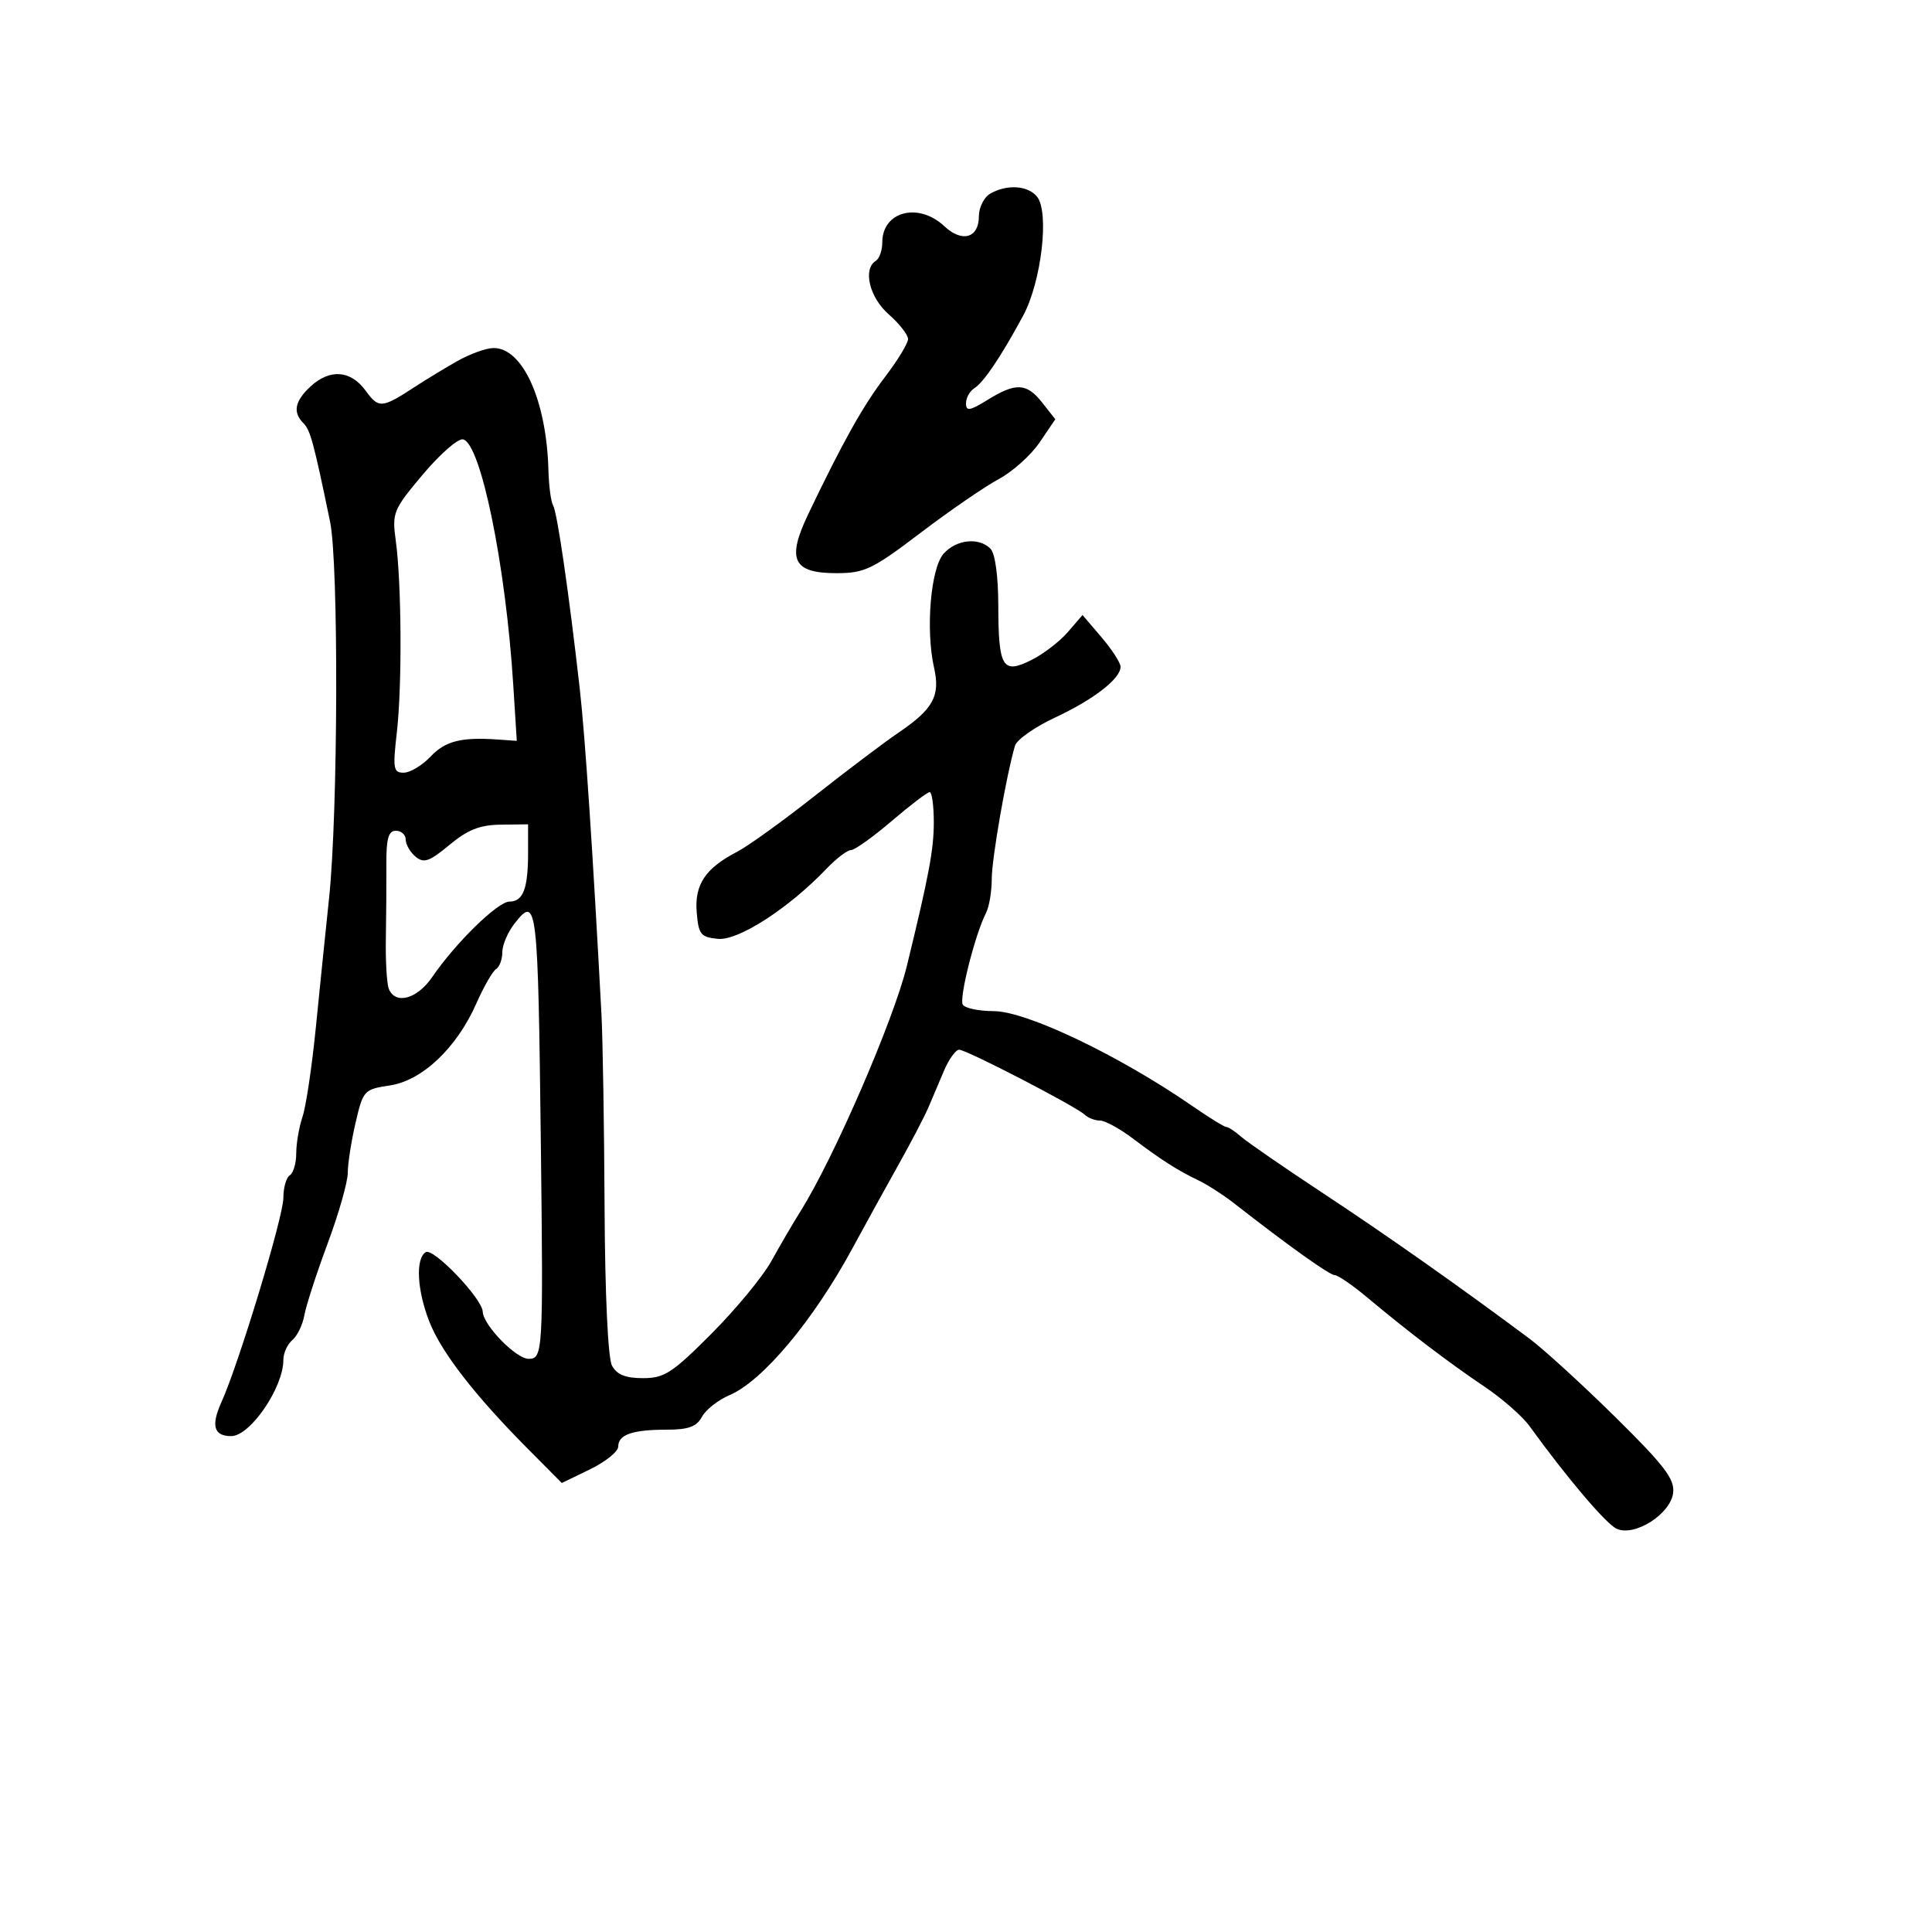 <svg xmlns="http://www.w3.org/2000/svg" width="300" height="300" viewBox="0 0 300 300" version="1.1">
	<path d="M 153.750 30.080 C 152.787 30.641, 152 32.216, 152 33.581 C 152 36.970, 149.395 37.720, 146.635 35.127 C 142.621 31.355, 137 32.822, 137 37.641 C 137 38.874, 136.550 40.160, 136 40.500 C 133.943 41.771, 135.005 46.185, 138 48.813 C 139.650 50.261, 141 51.986, 141 52.646 C 141 53.306, 139.399 55.944, 137.443 58.507 C 134.013 63, 130.893 68.572, 125.518 79.799 C 122.118 86.902, 123.113 89, 129.884 89 C 134.245 89, 135.473 88.412, 142.926 82.750 C 147.451 79.313, 152.915 75.556, 155.069 74.402 C 157.222 73.248, 160.083 70.684, 161.426 68.704 L 163.869 65.104 161.862 62.552 C 159.427 59.456, 157.765 59.364, 153.368 62.082 C 150.582 63.803, 150 63.898, 150 62.631 C 150 61.789, 150.573 60.740, 151.274 60.300 C 152.746 59.376, 155.428 55.396, 158.858 49.049 C 161.719 43.753, 162.983 32.889, 161.013 30.516 C 159.575 28.783, 156.313 28.587, 153.750 30.080 M 71 56.074 C 69.075 57.166, 66.150 58.941, 64.500 60.019 C 59.280 63.428, 58.815 63.466, 56.773 60.662 C 54.448 57.471, 51.198 57.235, 48.189 60.039 C 45.760 62.301, 45.434 64.034, 47.120 65.720 C 48.192 66.792, 48.711 68.711, 51.252 81 C 52.602 87.530, 52.498 126.262, 51.094 139.500 C 50.569 144.450, 49.649 153.450, 49.048 159.500 C 48.448 165.550, 47.516 171.805, 46.978 173.399 C 46.440 174.994, 46 177.555, 46 179.090 C 46 180.626, 45.550 182.160, 45 182.500 C 44.450 182.840, 44 184.422, 44 186.015 C 44 188.949, 37.077 211.772, 34.370 217.761 C 32.735 221.377, 33.211 223, 35.904 223 C 38.849 223, 44 215.475, 44 211.172 C 44 210.112, 44.626 208.725, 45.391 208.090 C 46.156 207.455, 46.999 205.713, 47.264 204.218 C 47.530 202.723, 49.154 197.718, 50.873 193.096 C 52.593 188.474, 54 183.537, 54 182.125 C 54 180.714, 54.544 177.220, 55.208 174.362 C 56.385 169.299, 56.523 169.149, 60.541 168.546 C 65.571 167.792, 70.927 162.709, 73.979 155.791 C 75.122 153.202, 76.494 150.813, 77.028 150.482 C 77.563 150.152, 78 148.967, 78 147.849 C 78 146.730, 78.864 144.717, 79.920 143.374 C 83.397 138.954, 83.540 140.166, 83.987 178 C 84.365 209.998, 84.308 211, 82.089 211 C 80.125 211, 75.034 205.769, 74.957 203.673 C 74.884 201.642, 67.288 193.704, 66.112 194.431 C 64.496 195.429, 64.749 200.319, 66.671 205.230 C 68.519 209.951, 73.698 216.645, 81.869 224.875 L 87.239 230.282 91.619 228.154 C 94.029 226.984, 96 225.393, 96 224.620 C 96 222.765, 98.202 222, 103.547 222 C 106.907 222, 108.179 221.533, 109.001 219.998 C 109.590 218.897, 111.518 217.383, 113.286 216.633 C 118.402 214.463, 126.300 205.037, 132.321 193.918 C 134.232 190.388, 137.435 184.575, 139.438 181 C 141.441 177.425, 143.560 173.375, 144.146 172 C 144.732 170.625, 145.831 168.037, 146.589 166.250 C 147.347 164.463, 148.406 163, 148.941 163 C 150.084 163, 167.060 171.791, 168.450 173.103 C 168.972 173.597, 170.033 174, 170.806 174 C 171.579 174, 173.854 175.238, 175.860 176.750 C 180.383 180.160, 182.775 181.689, 186.058 183.269 C 187.465 183.946, 189.940 185.533, 191.558 186.797 C 200.136 193.493, 206.450 198, 207.255 198 C 207.753 198, 210.037 199.571, 212.330 201.491 C 218.687 206.813, 224.975 211.596, 230.500 215.311 C 233.250 217.160, 236.400 219.918, 237.500 221.441 C 243.250 229.398, 249.356 236.599, 251.013 237.376 C 253.789 238.678, 259.417 235.110, 259.807 231.801 C 260.059 229.665, 258.446 227.556, 250.808 220.025 C 245.689 214.979, 239.701 209.509, 237.501 207.869 C 226.595 199.740, 215.455 191.891, 205.500 185.322 C 199.450 181.330, 193.713 177.374, 192.750 176.532 C 191.787 175.689, 190.744 175, 190.430 175 C 190.117 175, 187.754 173.544, 185.180 171.764 C 173.816 163.906, 159.406 157.019, 154.309 157.009 C 152.004 157.004, 149.842 156.554, 149.505 156.008 C 148.895 155.021, 151.413 145.068, 153.109 141.764 C 153.599 140.809, 154 138.427, 154 136.471 C 154 133.327, 156.252 120.414, 157.605 115.798 C 157.880 114.862, 160.668 112.898, 163.802 111.435 C 169.826 108.621, 174 105.389, 174 103.538 C 174 102.926, 172.671 100.866, 171.047 98.962 L 168.094 95.500 165.797 98.164 C 164.534 99.630, 161.978 101.585, 160.117 102.509 C 155.662 104.721, 155.035 103.669, 155.015 93.950 C 155.006 89.431, 154.518 85.918, 153.800 85.200 C 151.994 83.394, 148.531 83.756, 146.536 85.960 C 144.519 88.189, 143.709 97.774, 145.038 103.670 C 146.032 108.074, 144.926 110.093, 139.500 113.779 C 137.300 115.273, 131.450 119.690, 126.500 123.593 C 121.550 127.497, 116.149 131.389, 114.498 132.243 C 109.538 134.807, 107.830 137.352, 108.184 141.652 C 108.468 145.114, 108.801 145.529, 111.500 145.785 C 114.654 146.085, 122.482 141.029, 128.301 134.934 C 129.841 133.320, 131.569 132, 132.141 132 C 132.713 132, 135.551 129.975, 138.448 127.500 C 141.345 125.025, 144.005 123, 144.358 123 C 144.711 123, 145 125.109, 145 127.686 C 145 131.921, 144.245 135.945, 140.814 150 C 138.762 158.404, 129.515 179.750, 124.352 188 C 123.148 189.925, 121.089 193.446, 119.778 195.824 C 118.466 198.202, 114.290 203.265, 110.498 207.074 C 104.403 213.195, 103.164 214, 99.836 214 C 97.128 214, 95.778 213.453, 95.028 212.053 C 94.404 210.885, 93.942 200.982, 93.876 187.303 C 93.815 174.761, 93.599 161.350, 93.394 157.500 C 92.058 132.321, 90.861 114.358, 90.031 107 C 88.360 92.196, 86.521 79.535, 85.891 78.500 C 85.556 77.950, 85.226 75.475, 85.159 73 C 84.863 62.154, 81.146 53.947, 76.576 54.044 C 75.434 54.069, 72.925 54.982, 71 56.074 M 65.654 73.681 C 61.051 79.157, 60.860 79.623, 61.456 83.959 C 62.362 90.557, 62.450 106.516, 61.619 113.750 C 60.973 119.371, 61.082 119.998, 62.700 119.983 C 63.690 119.973, 65.560 118.848, 66.855 117.483 C 69.163 115.049, 71.623 114.431, 77.373 114.838 L 80.247 115.041 79.693 106.271 C 78.522 87.699, 74.637 68.764, 71.887 68.223 C 71.112 68.070, 68.307 70.526, 65.654 73.681 M 69.782 131.202 C 66.676 133.788, 65.812 134.089, 64.532 133.027 C 63.689 132.327, 63 131.135, 63 130.378 C 63 129.620, 62.317 129, 61.482 129 C 60.312 129, 59.970 130.208, 59.995 134.250 C 60.012 137.137, 59.976 142.322, 59.915 145.772 C 59.853 149.221, 60.058 152.709, 60.370 153.522 C 61.343 156.056, 64.757 155.156, 67.087 151.750 C 70.736 146.417, 77.297 140, 79.101 140 C 81.234 140, 82 137.996, 82 132.418 L 82 128 77.750 128.053 C 74.513 128.093, 72.614 128.843, 69.782 131.202" stroke="none" fill="black" fill-rule="evenodd"/>
</svg>